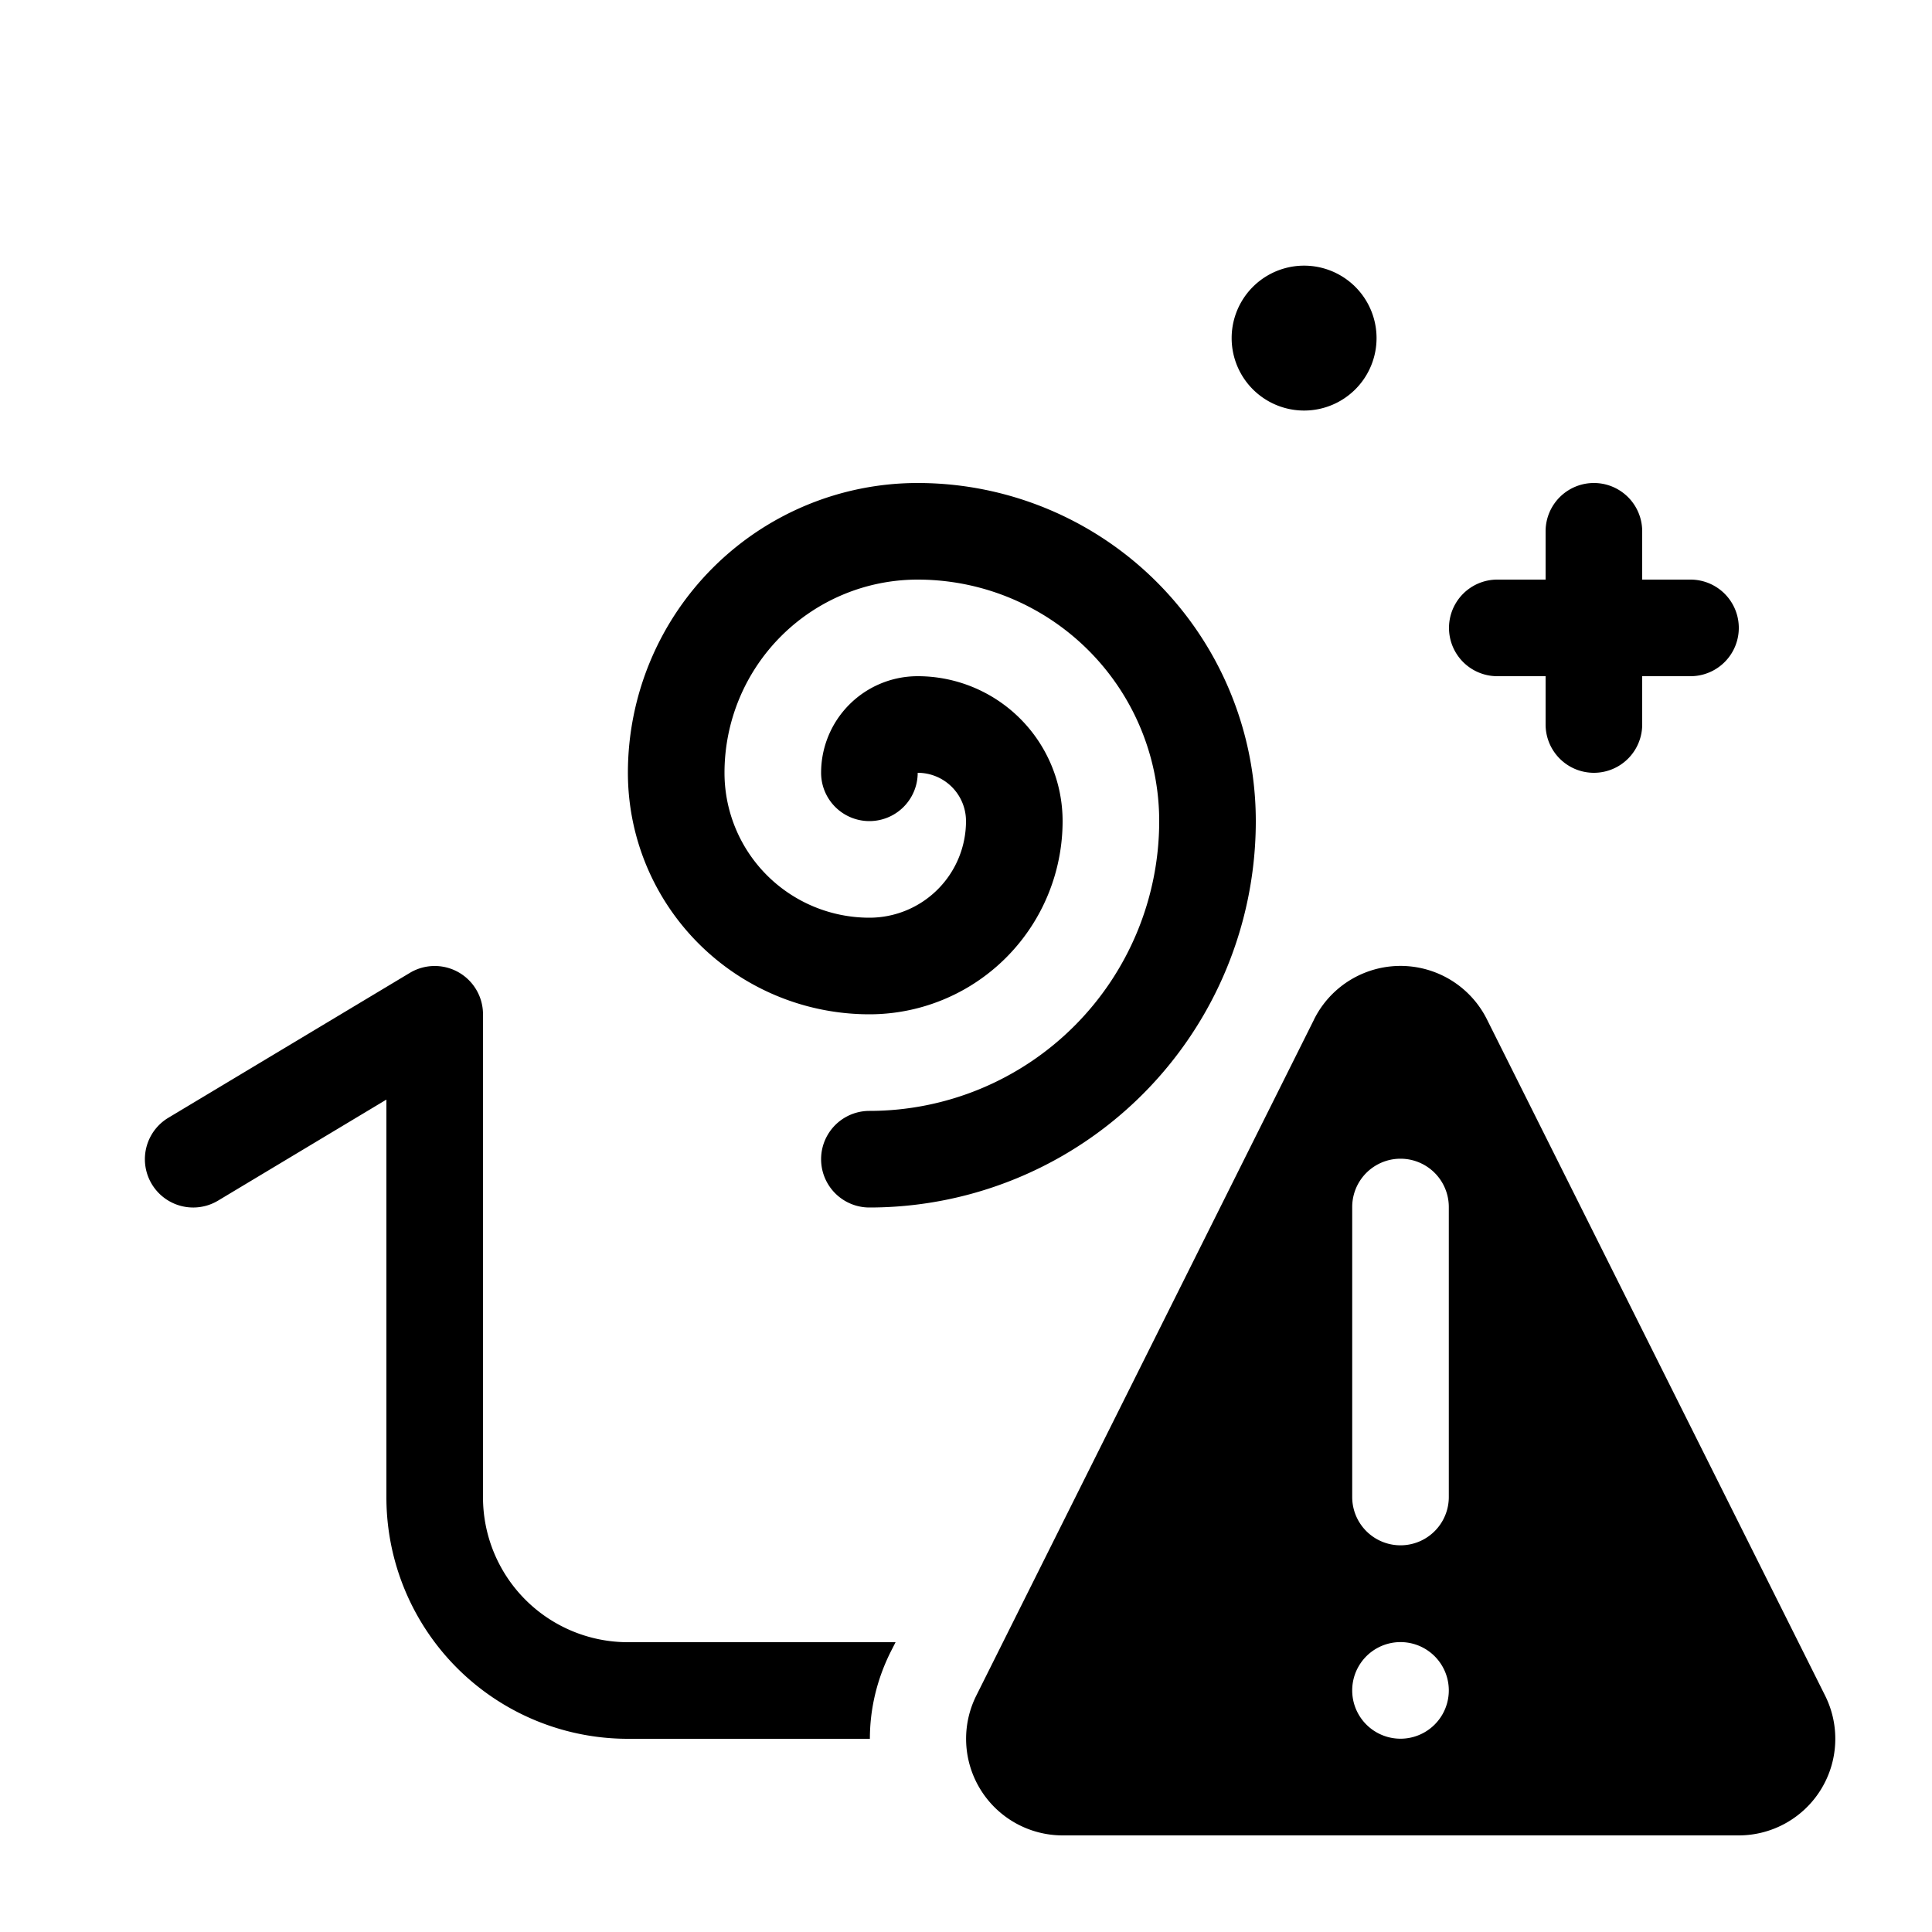 <svg xmlns="http://www.w3.org/2000/svg" width="20" height="20" fill="currentColor"><path d="M13.5 4.25a.75.75 0 1 0 0-1.5.75.75 0 0 0 0 1.5ZM5 10.5a.5.5 0 0 0-.757-.429l-2.5 1.5a.5.5 0 1 0 .514.858L4 11.383V15.5A2.5 2.5 0 0 0 6.5 18h2.505c0-.297.067-.602.213-.896L9.271 17H6.5A1.5 1.5 0 0 1 5 15.5v-5ZM17 5.5a.5.5 0 0 0-1 0V6h-.5a.5.5 0 1 0 0 1h.5v.5a.5.5 0 1 0 1 0V7h.5a.5.5 0 0 0 0-1H17v-.5ZM9.5 5a3 3 0 0 0-3 3A2.5 2.5 0 0 0 9 10.5a2 2 0 0 0 2-2A1.5 1.5 0 0 0 9.5 7a1 1 0 0 0-1 1 .5.5 0 0 0 1 0 .5.5 0 0 1 .5.5 1 1 0 0 1-1 1A1.5 1.5 0 0 1 7.5 8a2 2 0 0 1 2-2A2.5 2.5 0 0 1 12 8.5a3 3 0 0 1-3 3 .5.5 0 0 0 0 1 4 4 0 0 0 4-4A3.5 3.5 0 0 0 9.5 5ZM13.603 10.554l-3.496 6.998A1 1 0 0 0 11.002 19h6.996a1 1 0 0 0 .895-1.448l-3.5-6.999a1 1 0 0 0-1.79 0Zm1.395 1.941v3.002a.5.5 0 1 1-1 0v-3.002a.5.5 0 1 1 1 0Zm-.5 5.504a.5.5 0 1 1 0-1 .5.5 0 0 1 0 1Z"/></svg>
